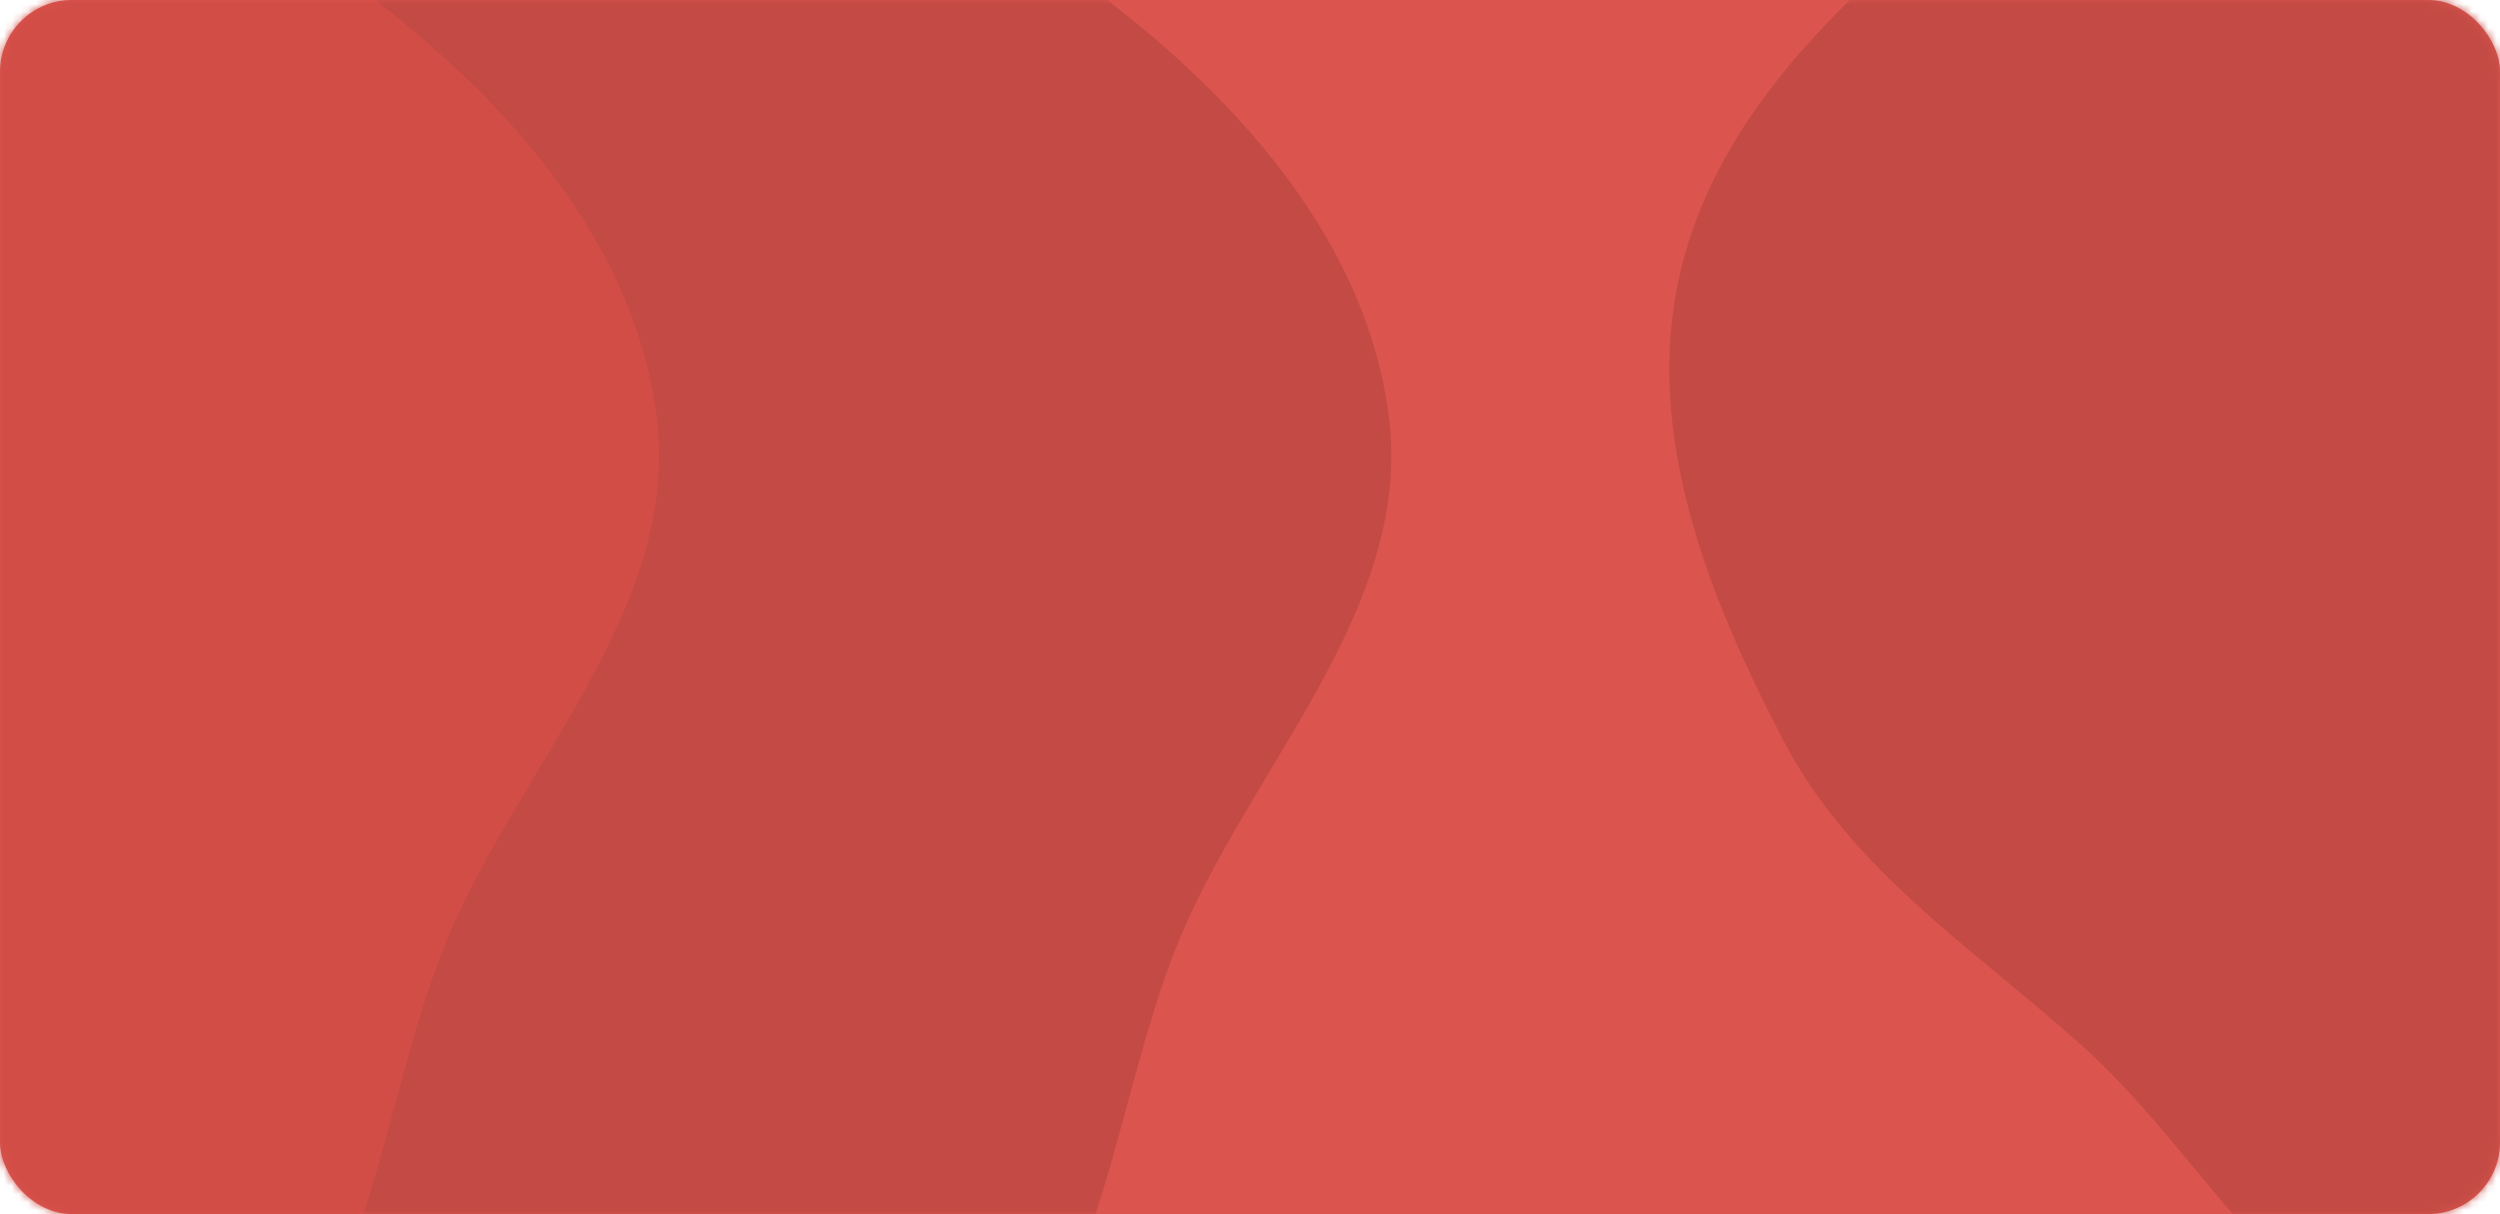 <svg width="313" height="152" viewBox="0 0 313 152" fill="none" xmlns="http://www.w3.org/2000/svg">
<rect width="313" height="152" rx="9" fill="#DB544D"/>
<mask id="mask0" style="mask-type:alpha" maskUnits="userSpaceOnUse" x="0" y="0" width="313" height="152">
<rect width="313" height="152" rx="9" fill="#9292FF"/>
</mask>
<g mask="url(#mask0)">
<path fill-rule="evenodd" clip-rule="evenodd" d="M97.888 34.257C106.006 53.599 101.316 75.454 95.685 95.673C90.019 116.015 83.524 138.435 65.749 149.654C48.438 160.58 26.446 152.504 6.018 152.268C-13.203 152.047 -32.682 156.506 -50.102 148.32C-69.403 139.25 -88.659 125.263 -95.015 104.79C-101.294 84.562 -87.6 64.62 -82.464 44.067C-77.087 22.548 -82.278 -5.448 -64.271 -18.235C-46.196 -31.07 -21.629 -17.114 0.362 -14.75C18.568 -12.793 36.788 -13.844 53.171 -5.611C71.431 3.564 89.942 15.327 97.888 34.257Z" fill="#9F9FE8"/>
<path fill-rule="evenodd" clip-rule="evenodd" d="M210.335 34.247C215.059 13.809 231.643 -1.178 248.034 -14.288C264.525 -27.477 282.903 -41.867 303.883 -40.574C324.315 -39.316 337.433 -19.905 353.867 -7.769C369.331 3.65 387.74 11.422 397.085 28.249C407.439 46.892 414.882 69.499 408.066 89.823C401.332 109.905 378.563 118.075 362.378 131.745C345.434 146.057 333.275 171.804 311.191 171.648C289.022 171.492 277.253 145.805 260.795 131.029C247.17 118.796 231.775 108.994 223.299 92.736C213.851 74.616 205.712 54.25 210.335 34.247Z" fill="#C44B45"/>
<path fill-rule="evenodd" clip-rule="evenodd" d="M-49.032 91.362C-54.092 68.808 -44.77 46.008 -34.745 25.167C-24.658 4.198 -13.269 -18.864 8.186 -27.59C29.081 -36.089 51.373 -23.067 73.486 -18.855C94.294 -14.891 116.288 -15.954 133.598 -3.699C152.778 9.879 170.957 28.782 173.885 52.221C176.778 75.38 158.059 94.36 148.506 115.66C138.504 137.961 138.712 169.335 116.702 179.718C94.608 190.14 70.663 170.241 47.265 163.416C27.895 157.767 7.927 155.376 -8.249 143.272C-26.279 129.781 -44.08 113.436 -49.032 91.362Z" fill="#C44B45"/>
<path fill-rule="evenodd" clip-rule="evenodd" d="M-140.717 91.362C-145.776 68.808 -136.454 46.009 -126.429 25.167C-116.343 4.198 -104.953 -18.863 -83.498 -27.59C-62.603 -36.088 -40.312 -23.067 -18.198 -18.854C2.61 -14.89 24.603 -15.954 41.914 -3.699C61.093 9.879 79.273 28.782 82.201 52.222C85.093 75.381 66.375 94.36 56.822 115.66C46.82 137.961 47.028 169.335 25.018 179.718C2.924 190.14 -21.021 170.241 -44.419 163.417C-63.789 157.767 -83.757 155.377 -99.934 143.272C-117.963 129.782 -135.765 113.436 -140.717 91.362Z" fill="#D24D46"/>
</g>
</svg>
